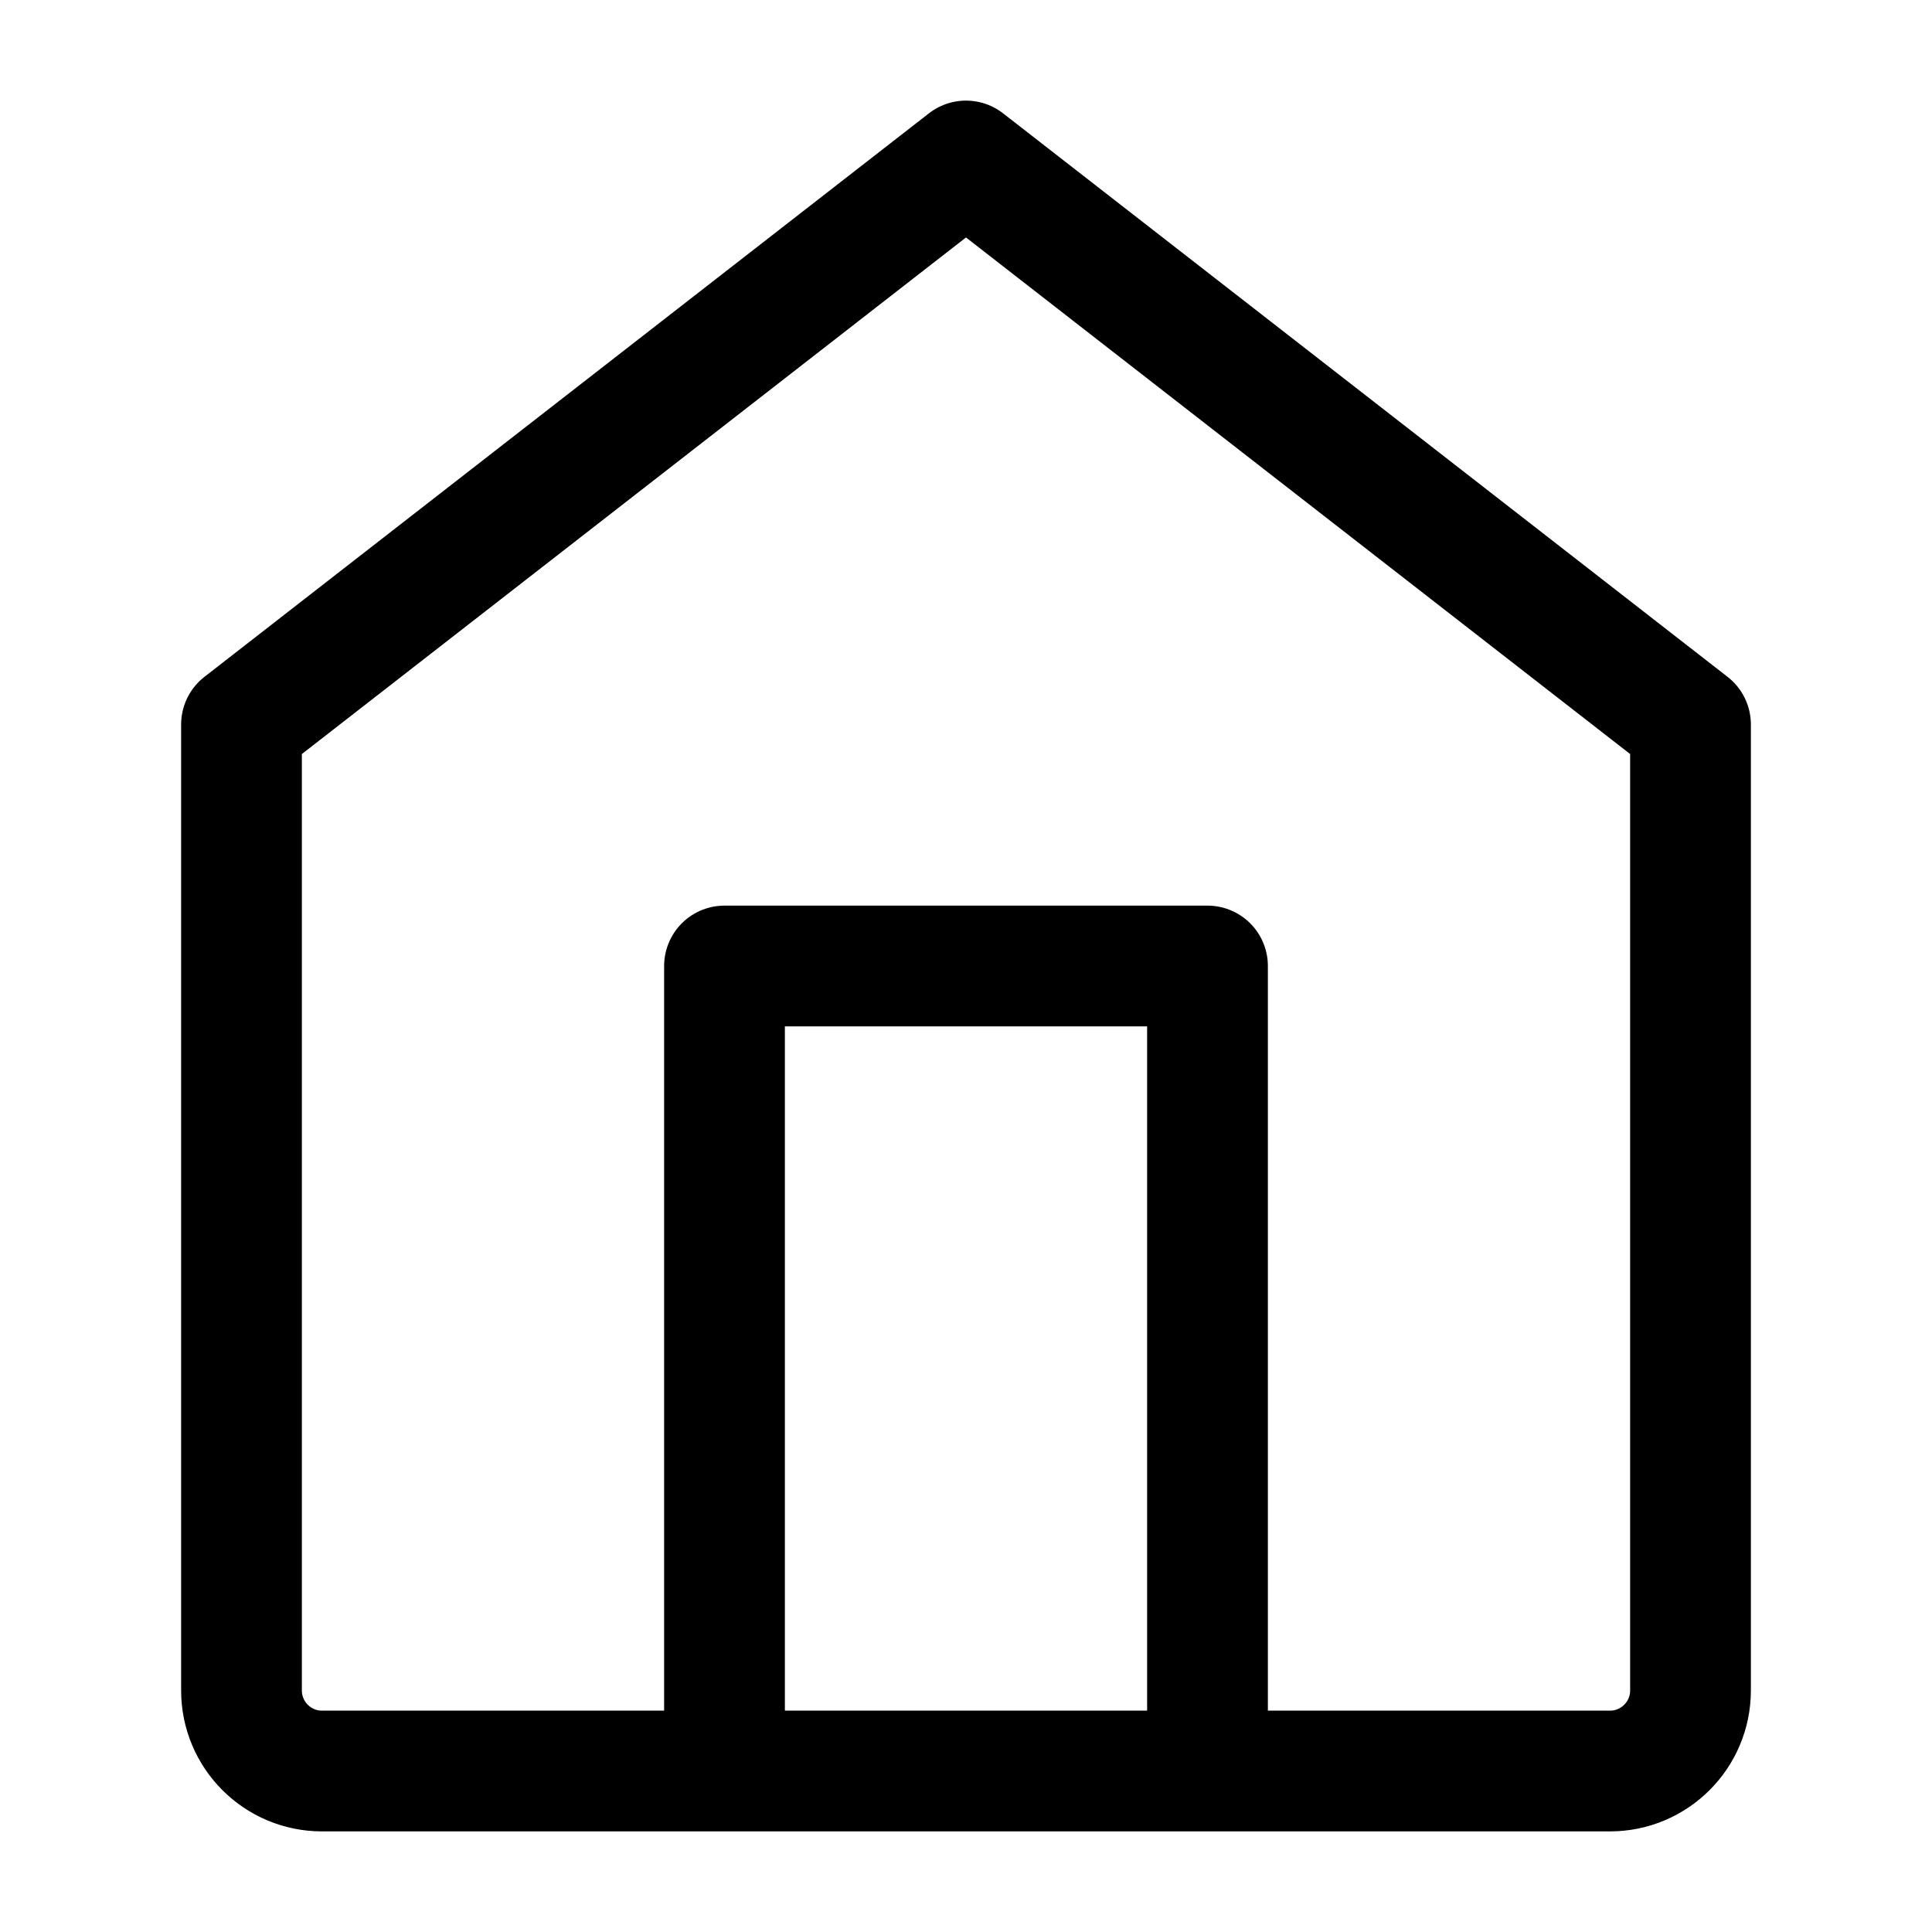 <svg xmlns="http://www.w3.org/2000/svg" viewBox="0 0 40 40" stroke-linejoin="round" stroke-linecap="round" stroke="currentColor" fill="none"><path stroke-width="2.5" d="M15 36.667V20h10v16.667M5 15v20c0 .92.746 1.667 1.667 1.667h26.666c.92 0 1.667-.747 1.667-1.667V15L20 3.333 5 15Z"/></svg>